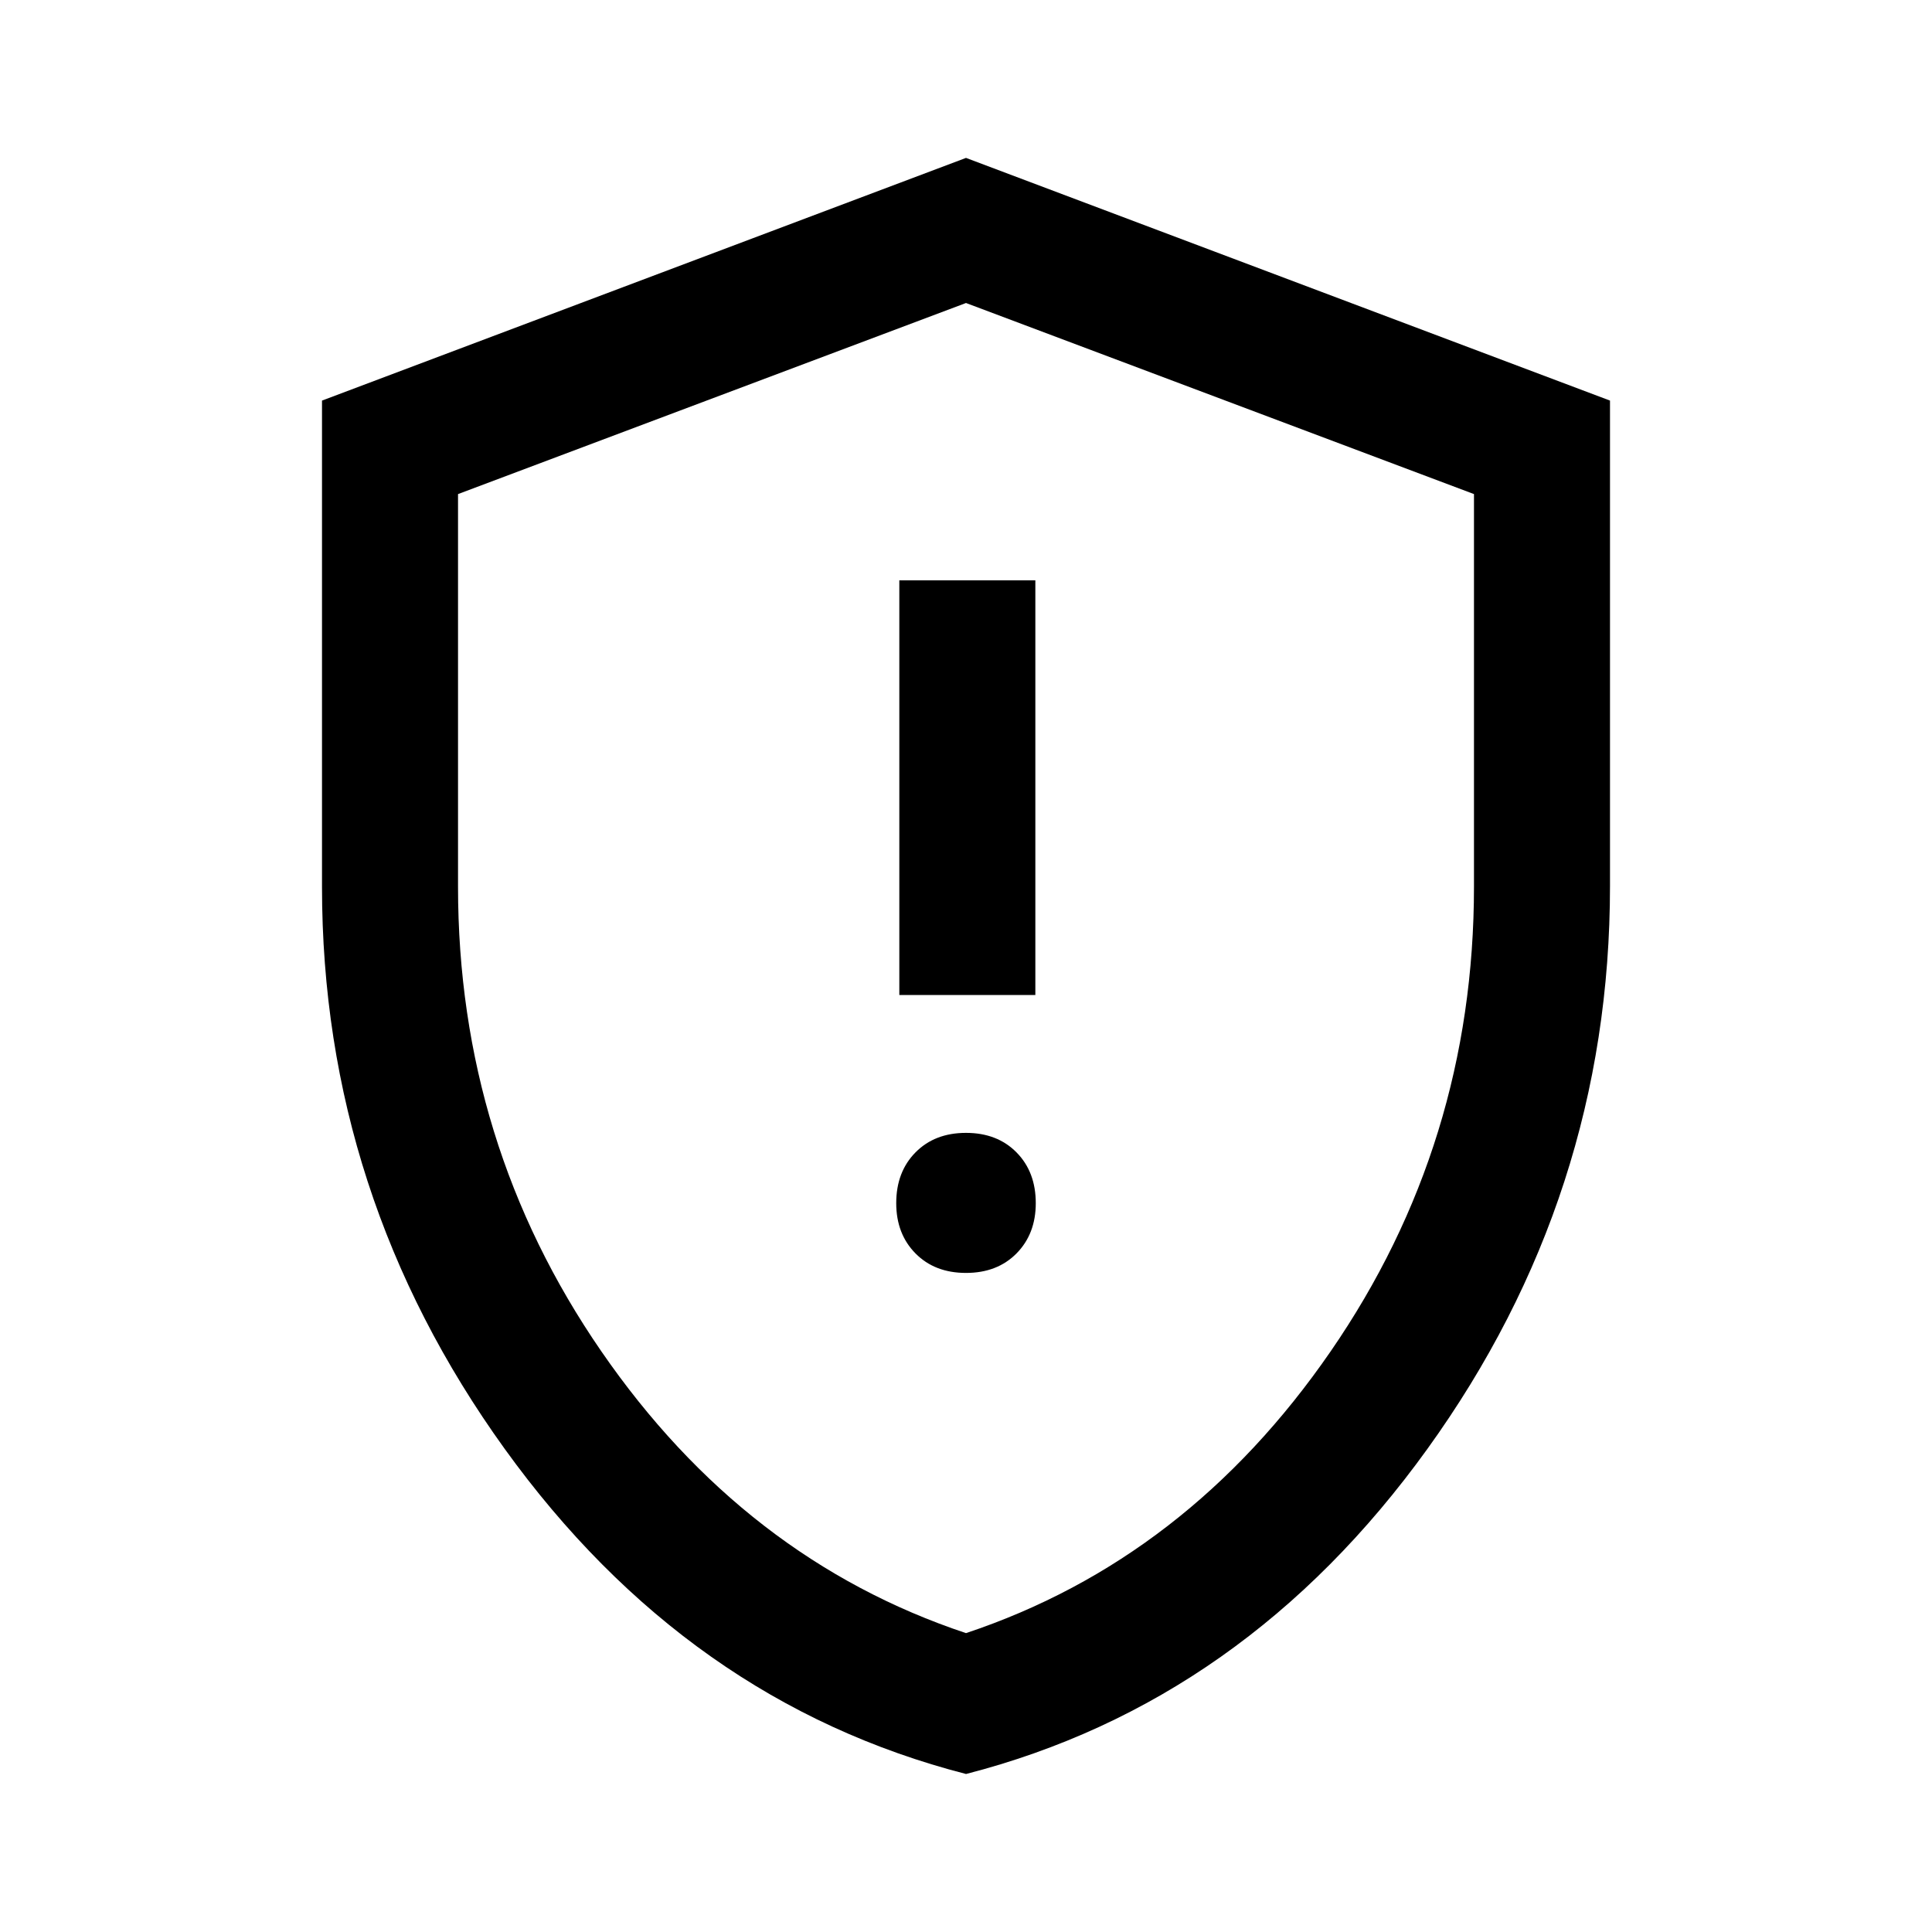 <svg xmlns="http://www.w3.org/2000/svg" height="40" viewBox="0 -960 960 960" width="40"><path d="M480-327.49q15.53 0 25.1-9.69 9.57-9.7 9.57-24.97 0-15.54-9.57-25.23-9.57-9.7-25.1-9.7-15.53 0-25.1 9.7-9.57 9.69-9.57 25.23 0 15.27 9.57 24.97 9.57 9.69 25.1 9.69Zm-33.13-138.1h67.59v-206.05h-67.59v206.05Zm33.15 387.08q-138.53-35.65-229.28-161.61Q160-366.09 160-519.34v-241.61l320-120.59 320 120.59v241.18q0 153.79-90.72 279.7T480.02-78.51Zm-.02-70q109.95-36.64 181.18-139.99 71.23-103.35 71.23-230.93v-195.06L480-809.44l-252.41 94.95v195.06q0 127.58 71.23 230.93Q370.05-185.15 480-148.51Zm0-330.77Z"/></svg>
